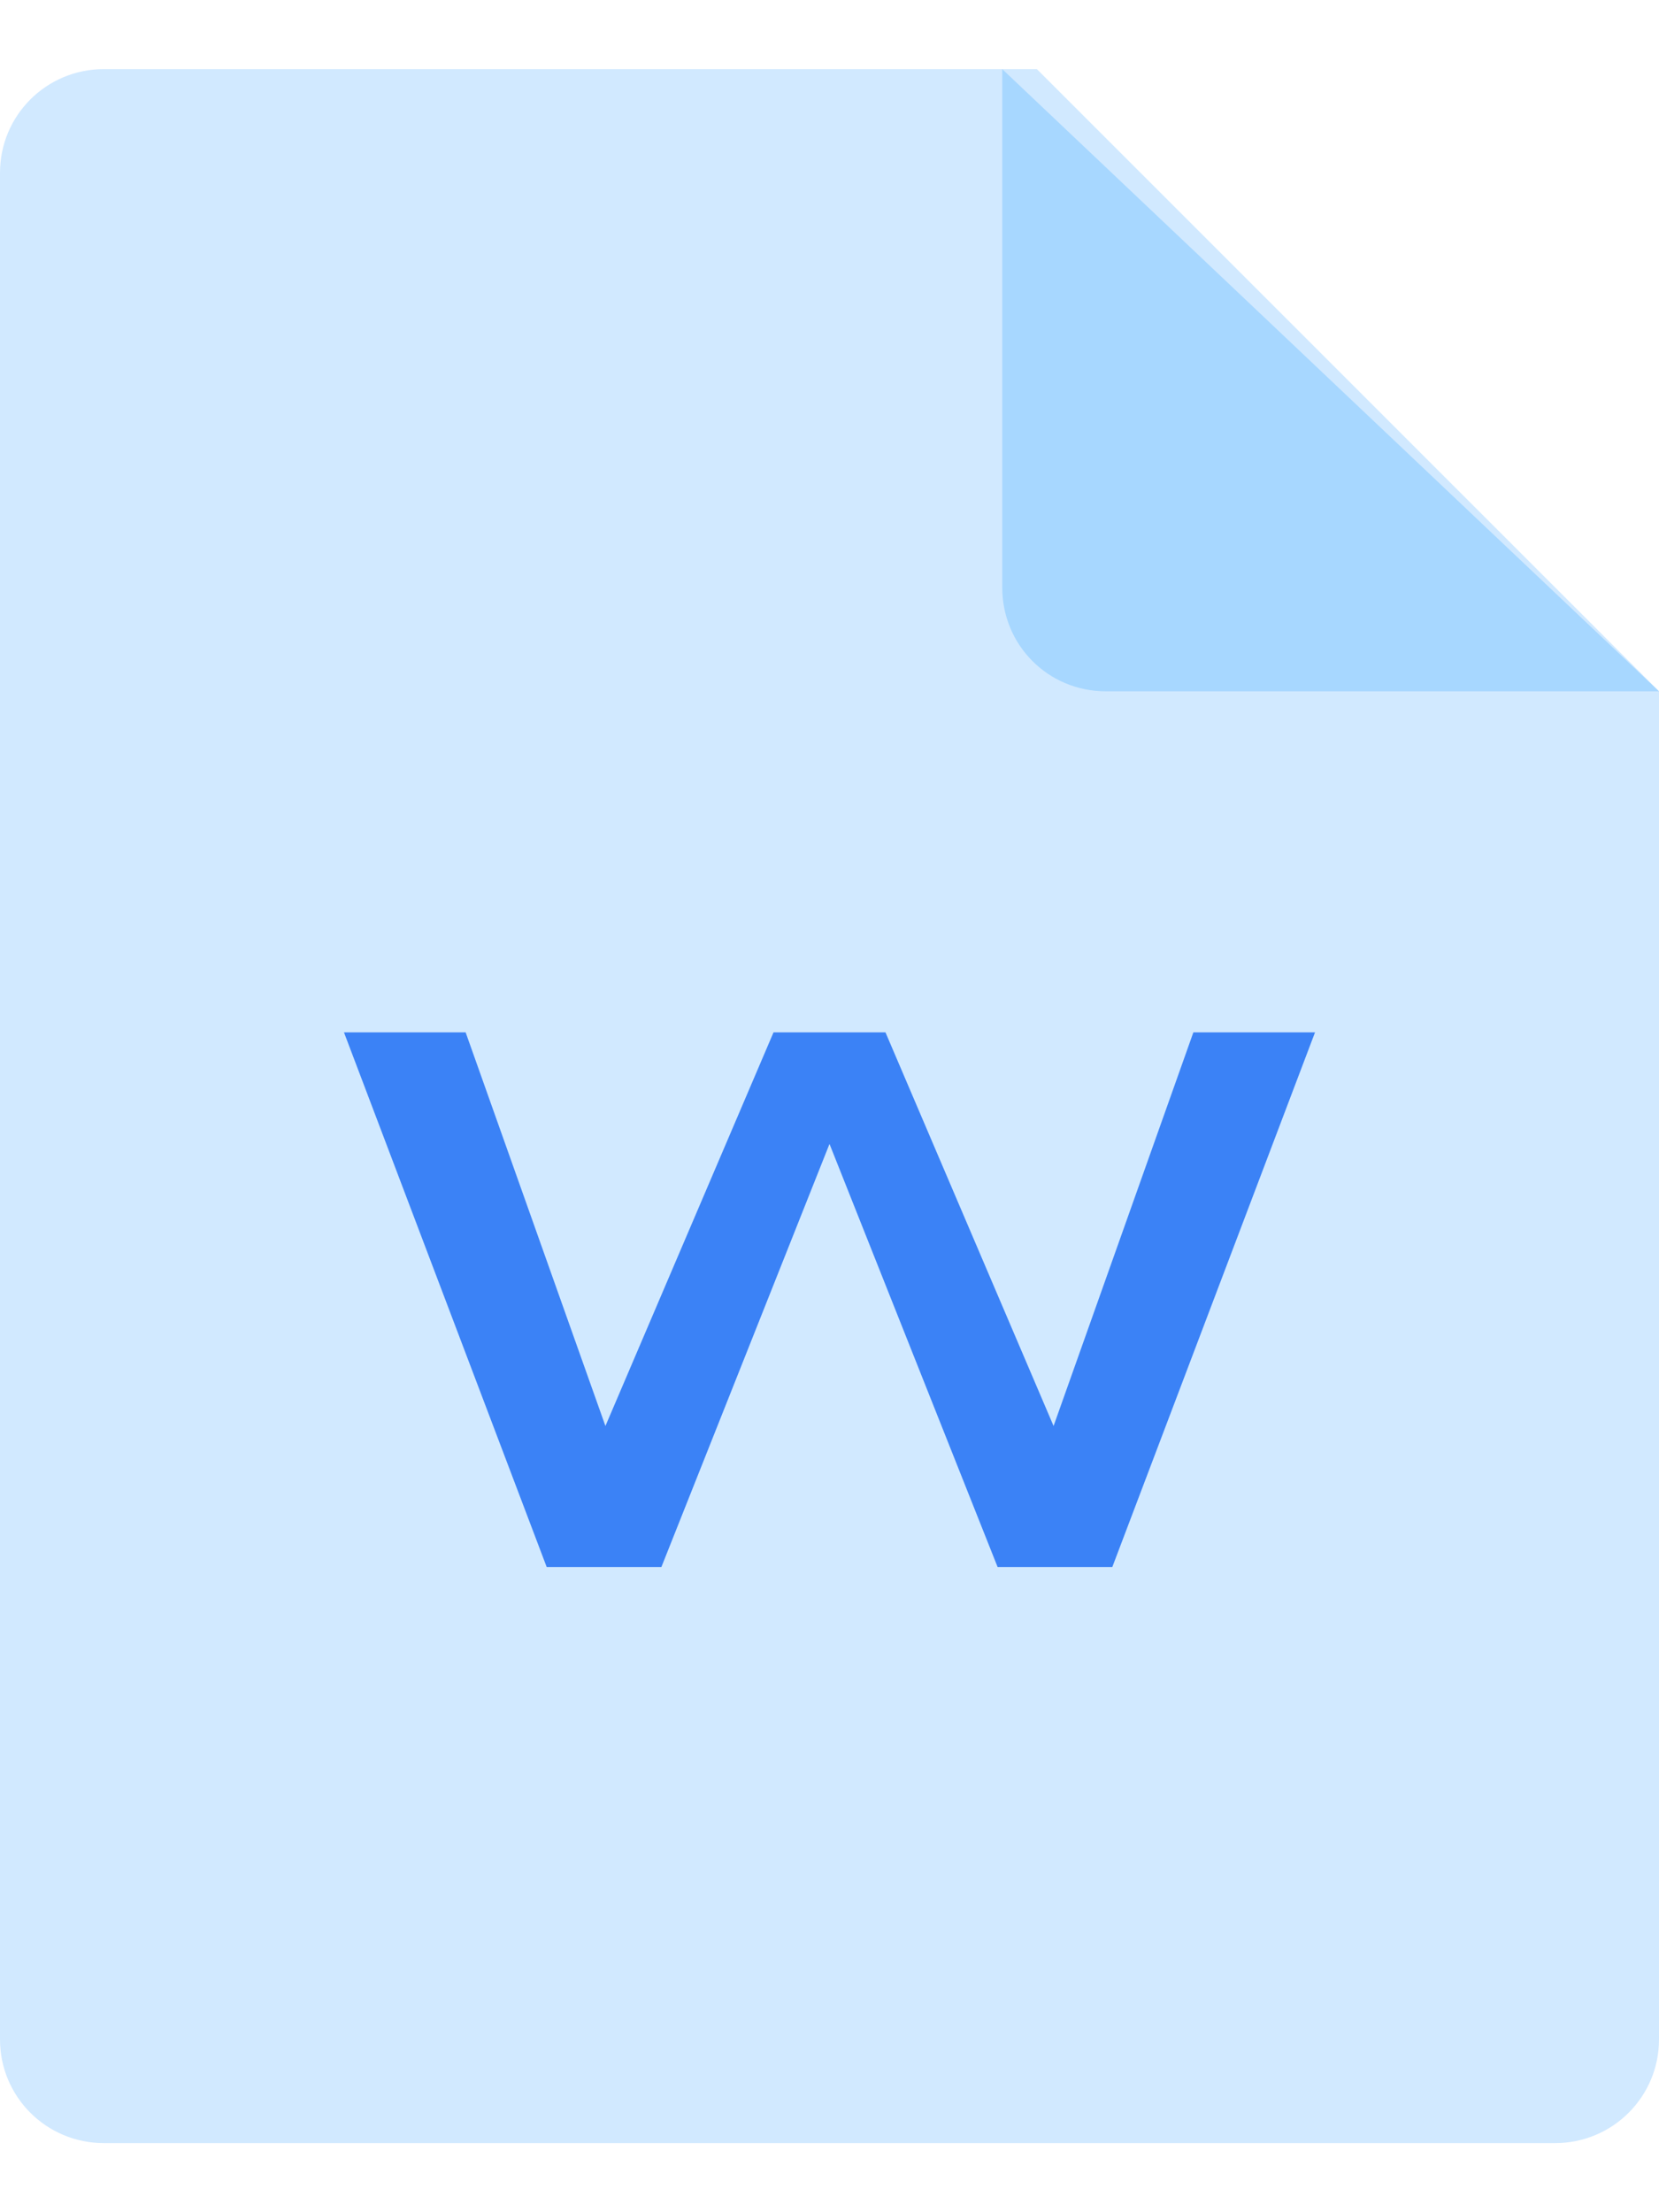 <svg width="15" height="20" viewBox="0 0 15 20" fill="none" xmlns="http://www.w3.org/2000/svg">
<path d="M14.062 19.375H0.938C0.419 19.375 0 18.956 0 18.438V1.562C0 1.044 0.419 0.625 0.938 0.625H9.375L15 6.25V18.438C15 18.956 14.581 19.375 14.062 19.375Z" fill="#D1E9FF"/>
<path d="M15 6.25H10C9.475 6.25 9.062 5.831 9.062 5.312V0.625L15 6.25Z" fill="#A7D7FF"/>
<path d="M11.89 9.333L10.057 14.167H9.02L7.5 10.342L5.98 14.167H4.943L3.11 9.333H4.21L5.474 12.892L6.994 9.333H8.006L9.526 12.892L10.79 9.333H11.89Z" fill="#3B82F6"/>
</svg> 